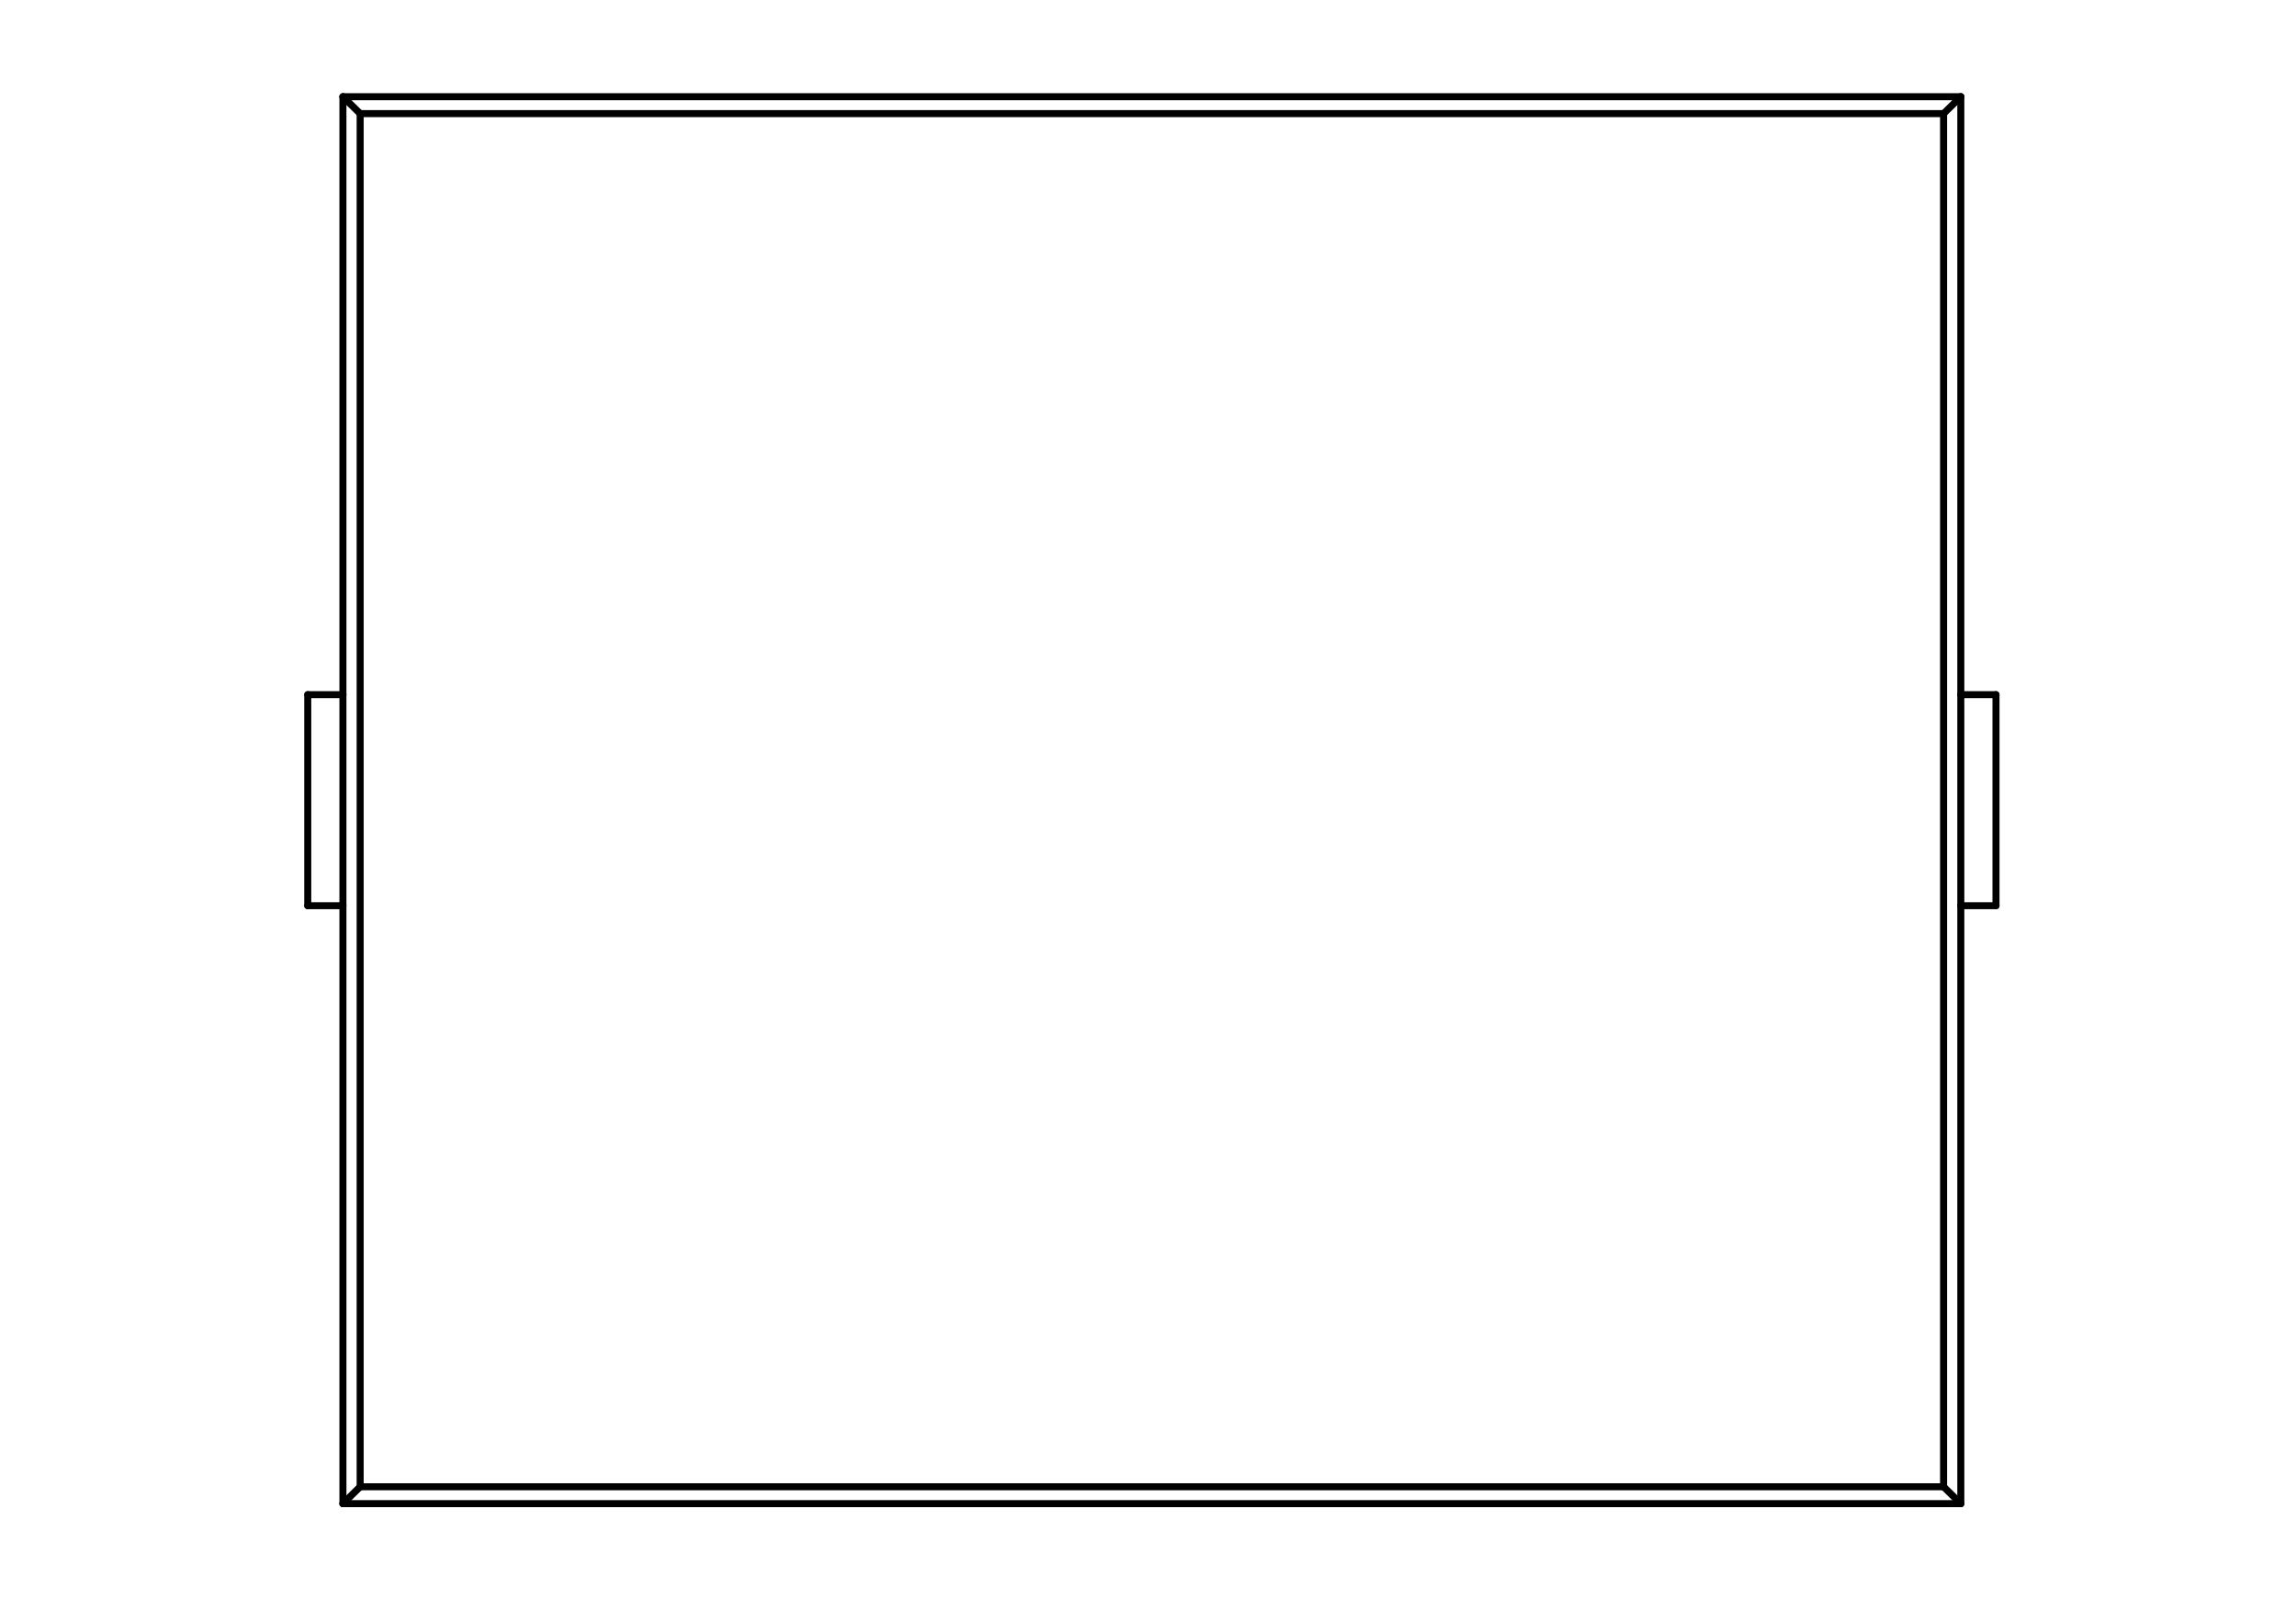 <?xml version="1.0" standalone="no"?>
 <!DOCTYPE svg PUBLIC "-//W3C//DTD SVG 1.1//EN" 
 "http://www.w3.org/Graphics/SVG/1.1/DTD/svg11.dtd"> 
<svg
  xmlns:svg="http://www.w3.org/2000/svg"
  xmlns="http://www.w3.org/2000/svg"
  xmlns:xlink="http://www.w3.org/1999/xlink"
  version="1.1"
  width="6.528mm" height="4.547mm" viewBox="0 0 6.528 4.547">
<title>SVG Image created as outline.svg date 2025/06/16 09:17:44 </title>
  <desc>Image generated by PCBNEW </desc>
<g style="fill:#000000; fill-opacity:1;stroke:#000000; stroke-opacity:1;
stroke-linecap:round; stroke-linejoin:round;"
 transform="translate(0 0) scale(1 1)">
</g>
<g style="fill:none; 
stroke:#000000; stroke-width:0.02; stroke-opacity:1; 
stroke-linecap:round; stroke-linejoin:round;">
<path d="M0.875 2.575
L0.875 1.975
" />
<path d="M0.975 0.275
L1.024 0.323
" />
<path d="M0.975 0.275
L5.575 0.275
" />
<path d="M0.975 1.975
L0.875 1.975
" />
<path d="M0.975 2.575
L0.875 2.575
" />
<path d="M0.975 4.275
L0.975 0.275
" />
<path d="M0.975 4.275
L1.024 4.227
" />
<path d="M0.975 4.275
L5.575 4.275
" />
<path d="M1.024 0.323
L5.526 0.323
" />
<path d="M1.024 4.227
L1.024 0.323
" />
<path d="M1.024 4.227
L5.526 4.227
" />
<path d="M5.526 4.227
L5.526 0.323
" />
<path d="M5.575 0.275
L5.526 0.323
" />
<path d="M5.575 4.275
L5.526 4.227
" />
<path d="M5.575 4.275
L5.575 0.275
" />
<path d="M5.675 1.975
L5.575 1.975
" />
<path d="M5.675 2.575
L5.575 2.575
" />
<path d="M5.675 2.575
L5.675 1.975
" />
</g> 
</svg>
